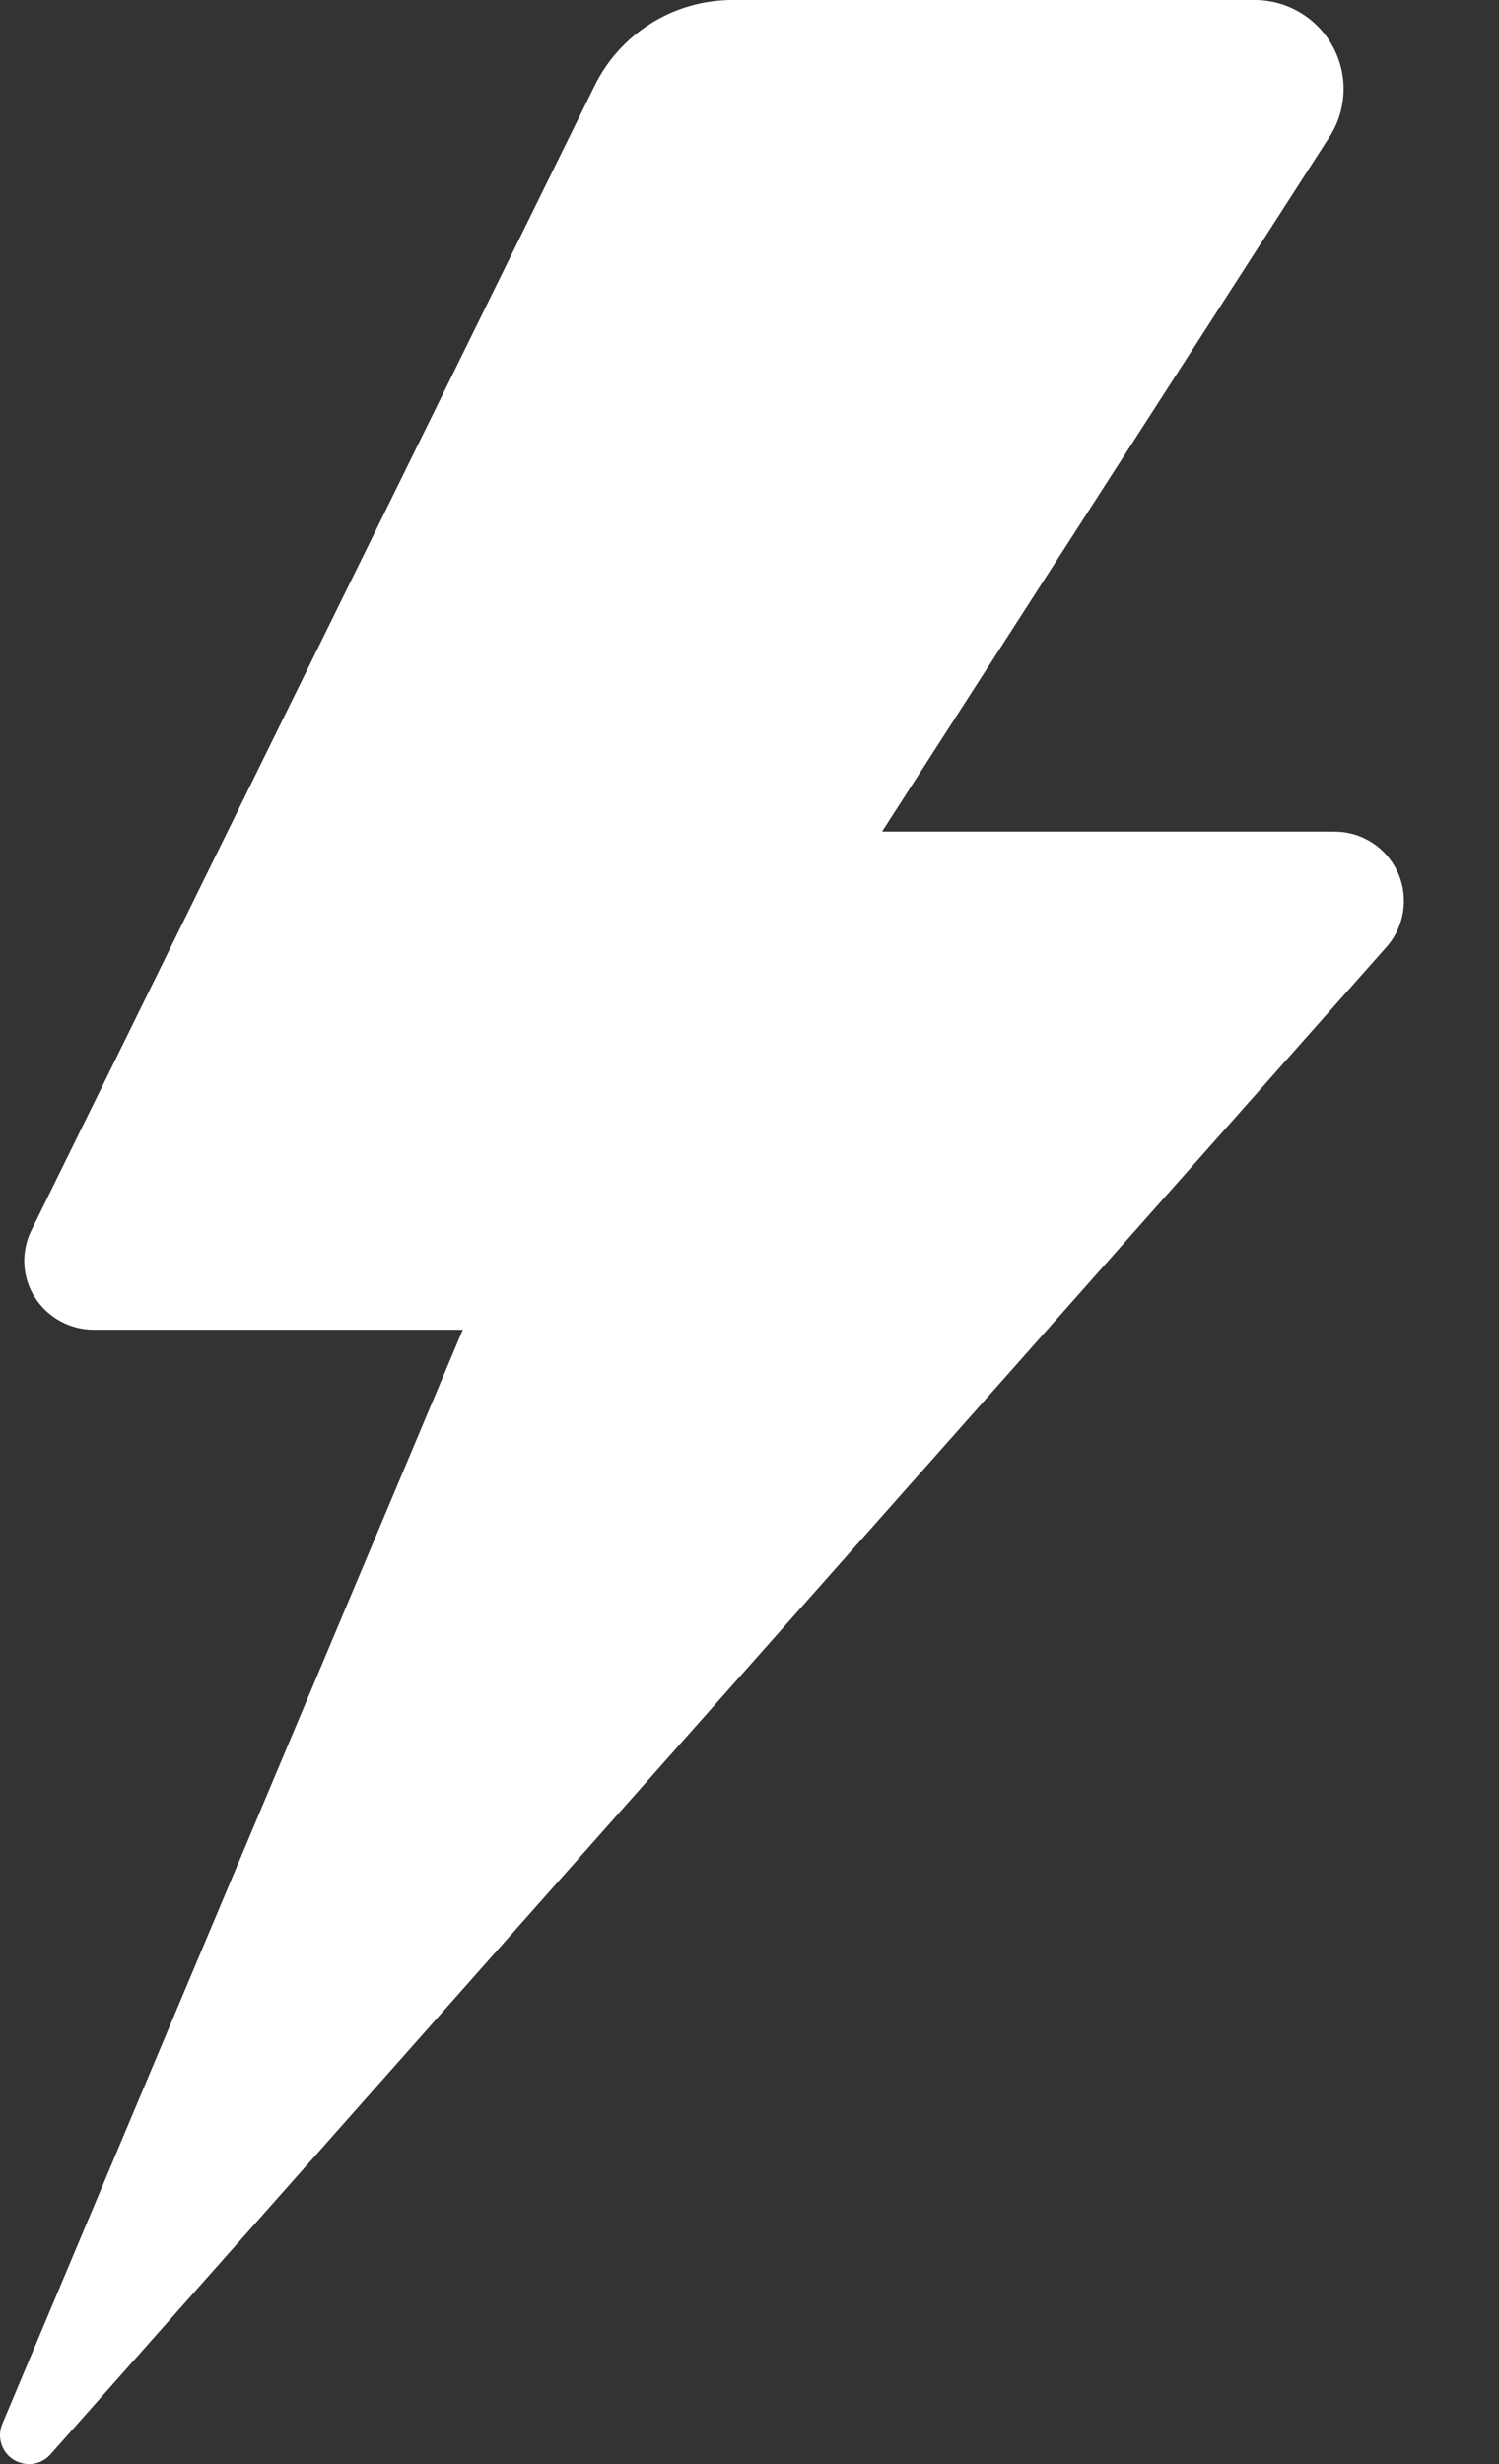 <svg width="14" height="23" viewBox="0 0 14 23" fill="none" xmlns="http://www.w3.org/2000/svg">
<rect x="0" y="0" width="14" height="23" fill="#333333" stroke="none"/>
<path d="M12.458 7.762H8.238L12.412 1.285C12.579 1.031 12.593 0.708 12.451 0.44C12.308 0.173 12.032 0.004 11.729 0H6.841C6.292 0 5.792 0.312 5.551 0.805L0.295 11.48C0.195 11.68 0.205 11.917 0.323 12.106C0.442 12.296 0.65 12.411 0.872 12.412H4.322L0.022 22.624C-0.031 22.746 0.014 22.89 0.128 22.96C0.171 22.985 0.221 23 0.271 23C0.349 23 0.422 22.966 0.473 22.908L12.945 8.844C13.117 8.653 13.16 8.379 13.055 8.144C12.949 7.91 12.716 7.76 12.459 7.763L12.458 7.762Z" fill="white"/>
</svg>
